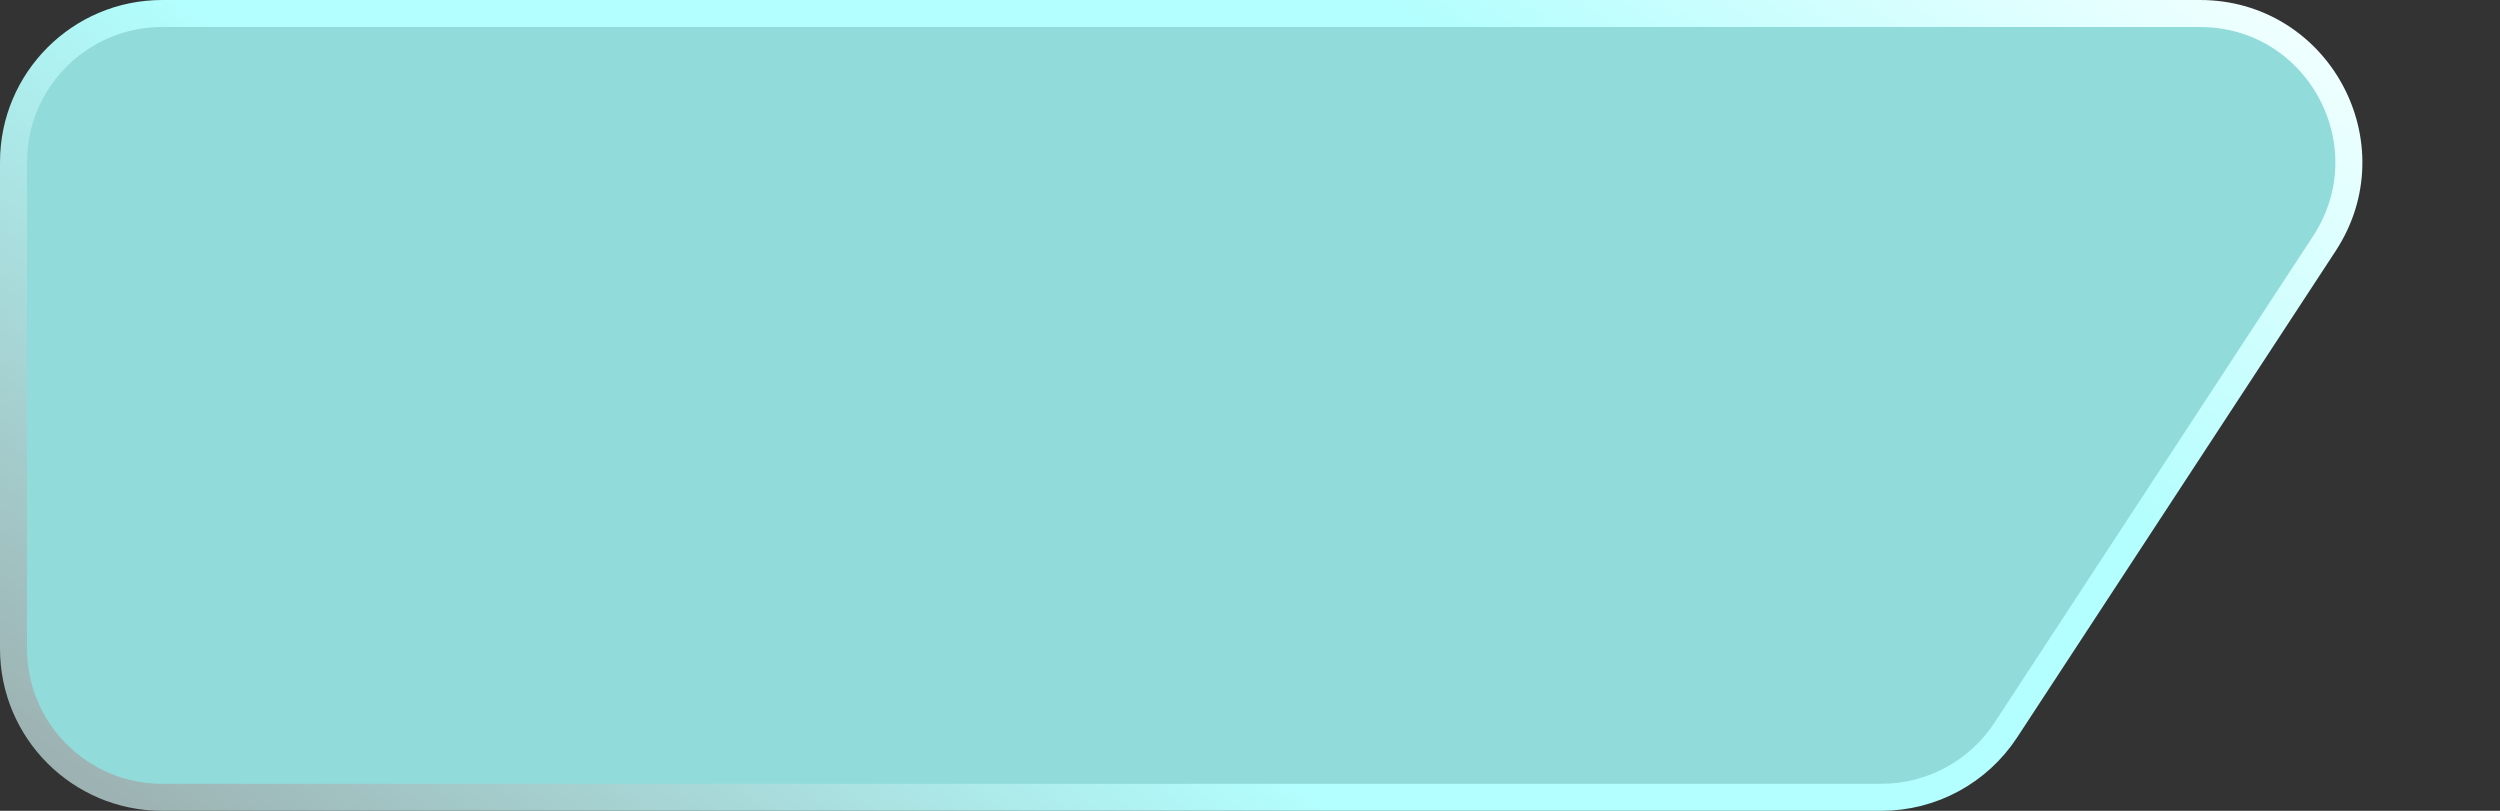 <svg width="185" height="60" viewBox="0 0 185 60" fill="none" xmlns="http://www.w3.org/2000/svg">
<rect x="0" y="0" width="185" height="60" fill="#333333" stroke="none"/>
<g clip-path="url(#clip0_1766_25154)">
<path d="M1 12C1 5.925 5.925 1 12 1H162.799C171.543 1 176.792 10.71 172.001 18.026L148.429 54.026C146.396 57.13 142.936 59 139.226 59H12C5.925 59 1 54.075 1 48V12Z" fill="#92DBDB" stroke="url(#paint0_linear_1766_25154)" stroke-width="2"/>
</g>
<defs>
<linearGradient id="paint0_linear_1766_25154" x1="34.5" y1="98.276" x2="135.981" y2="-46.381" gradientUnits="userSpaceOnUse">
<stop stop-color="white"/>
<stop offset="0" stop-color="#969999"/>
<stop offset="0.385" stop-color="#B3FEFE" />
<stop offset="0.677" stop-color="#B3FEFE" />
<stop offset="0.937" stop-color="white"/>
</linearGradient>
<linearGradient id="paint1_linear_1766_25154" x1="-29.379" y1="53.957" x2="-33.442" y2="172.6" gradientUnits="userSpaceOnUse">
<stop stop-color="white"/>
<stop offset="0.655" stop-color="white" />
</linearGradient>
<linearGradient id="paint2_linear_1766_25154" x1="26.241" y1="41.037" x2="-44.487" y2="90.934" gradientUnits="userSpaceOnUse">
<stop stop-color="white"/>
<stop offset="0.929" stop-color="white" />
</linearGradient>
<clipPath id="clip0_1766_25154">
<path d="M0 12C0 5.373 5.373 0 12 0H173C179.627 0 185 5.373 185 12V60H12C5.373 60 0 54.627 0 48V12Z" fill="white"/>
</clipPath>
</defs>
</svg>

